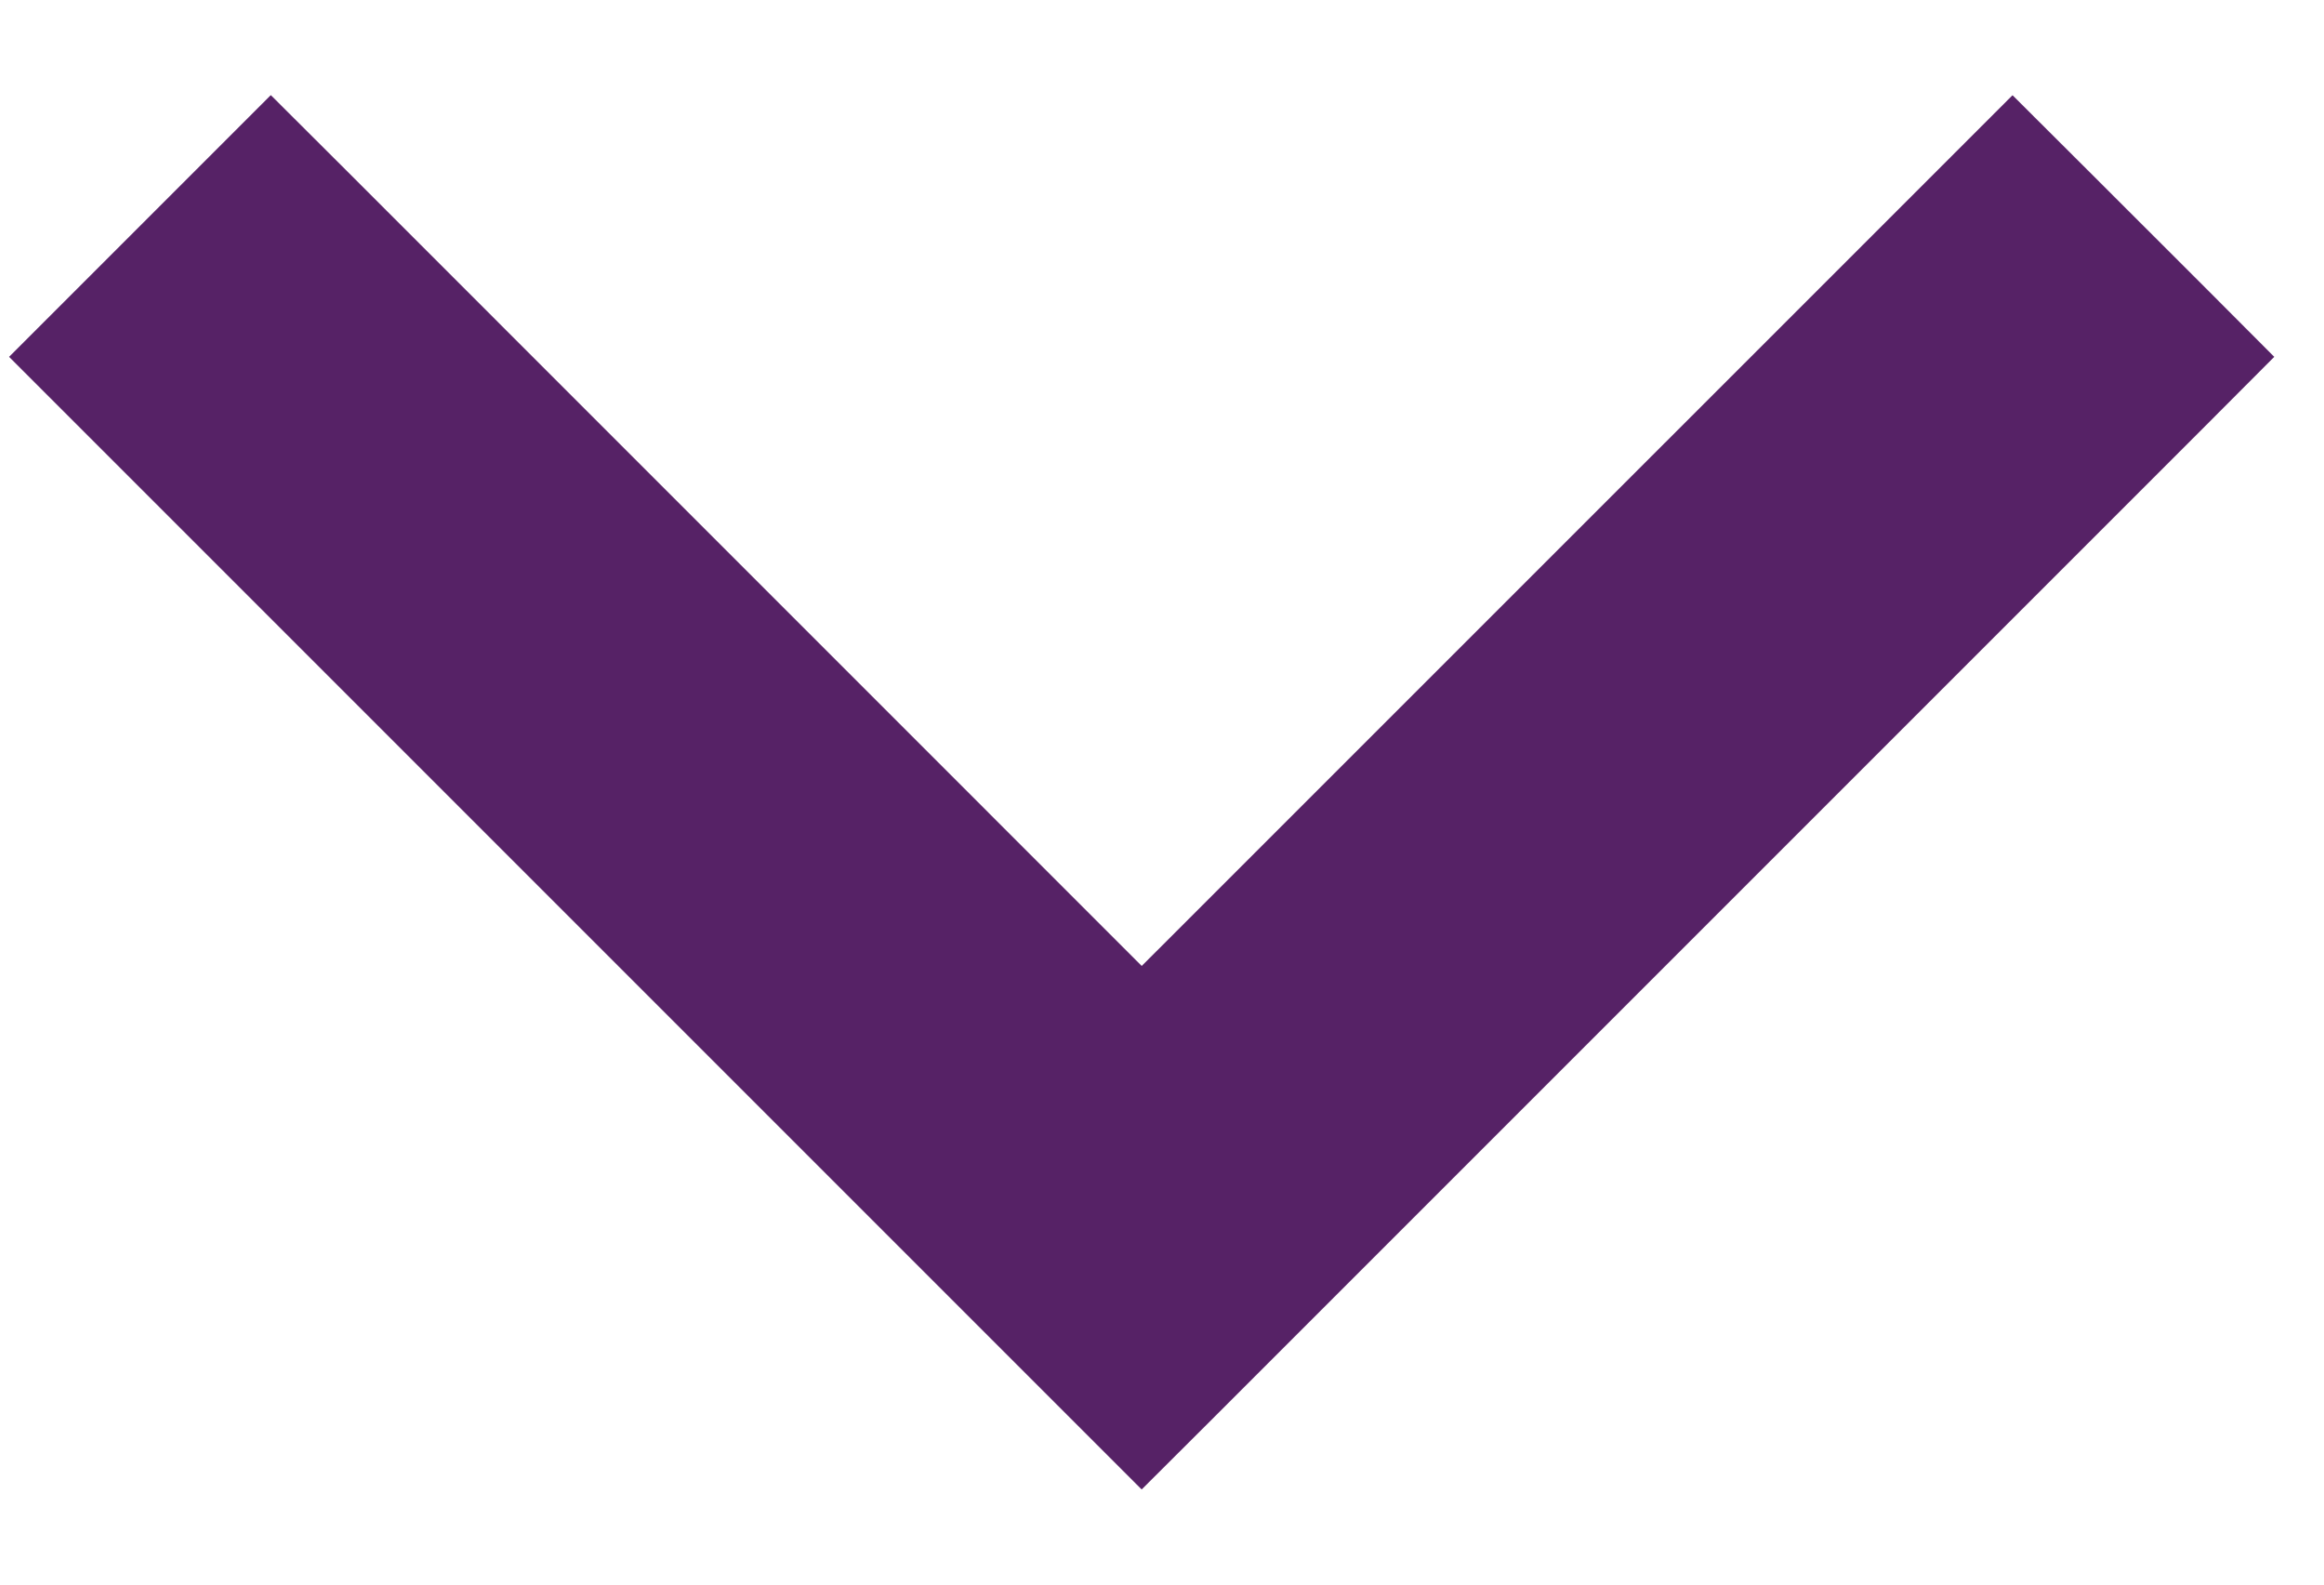<svg width="22" height="15" viewBox="0 0 22 15" fill="none" xmlns="http://www.w3.org/2000/svg">
<path id="Vector" d="M1.147 3.732L0.793 3.378L1.147 3.024L2.211 1.96L2.564 1.607L2.918 1.96L10.808 9.851L18.699 1.961L19.052 1.608L19.406 1.961L20.47 3.024L20.823 3.378L20.47 3.732L11.162 13.04L10.808 13.393L10.455 13.04L1.147 3.732Z" fill="#562266" stroke="#562266"/>
</svg>
